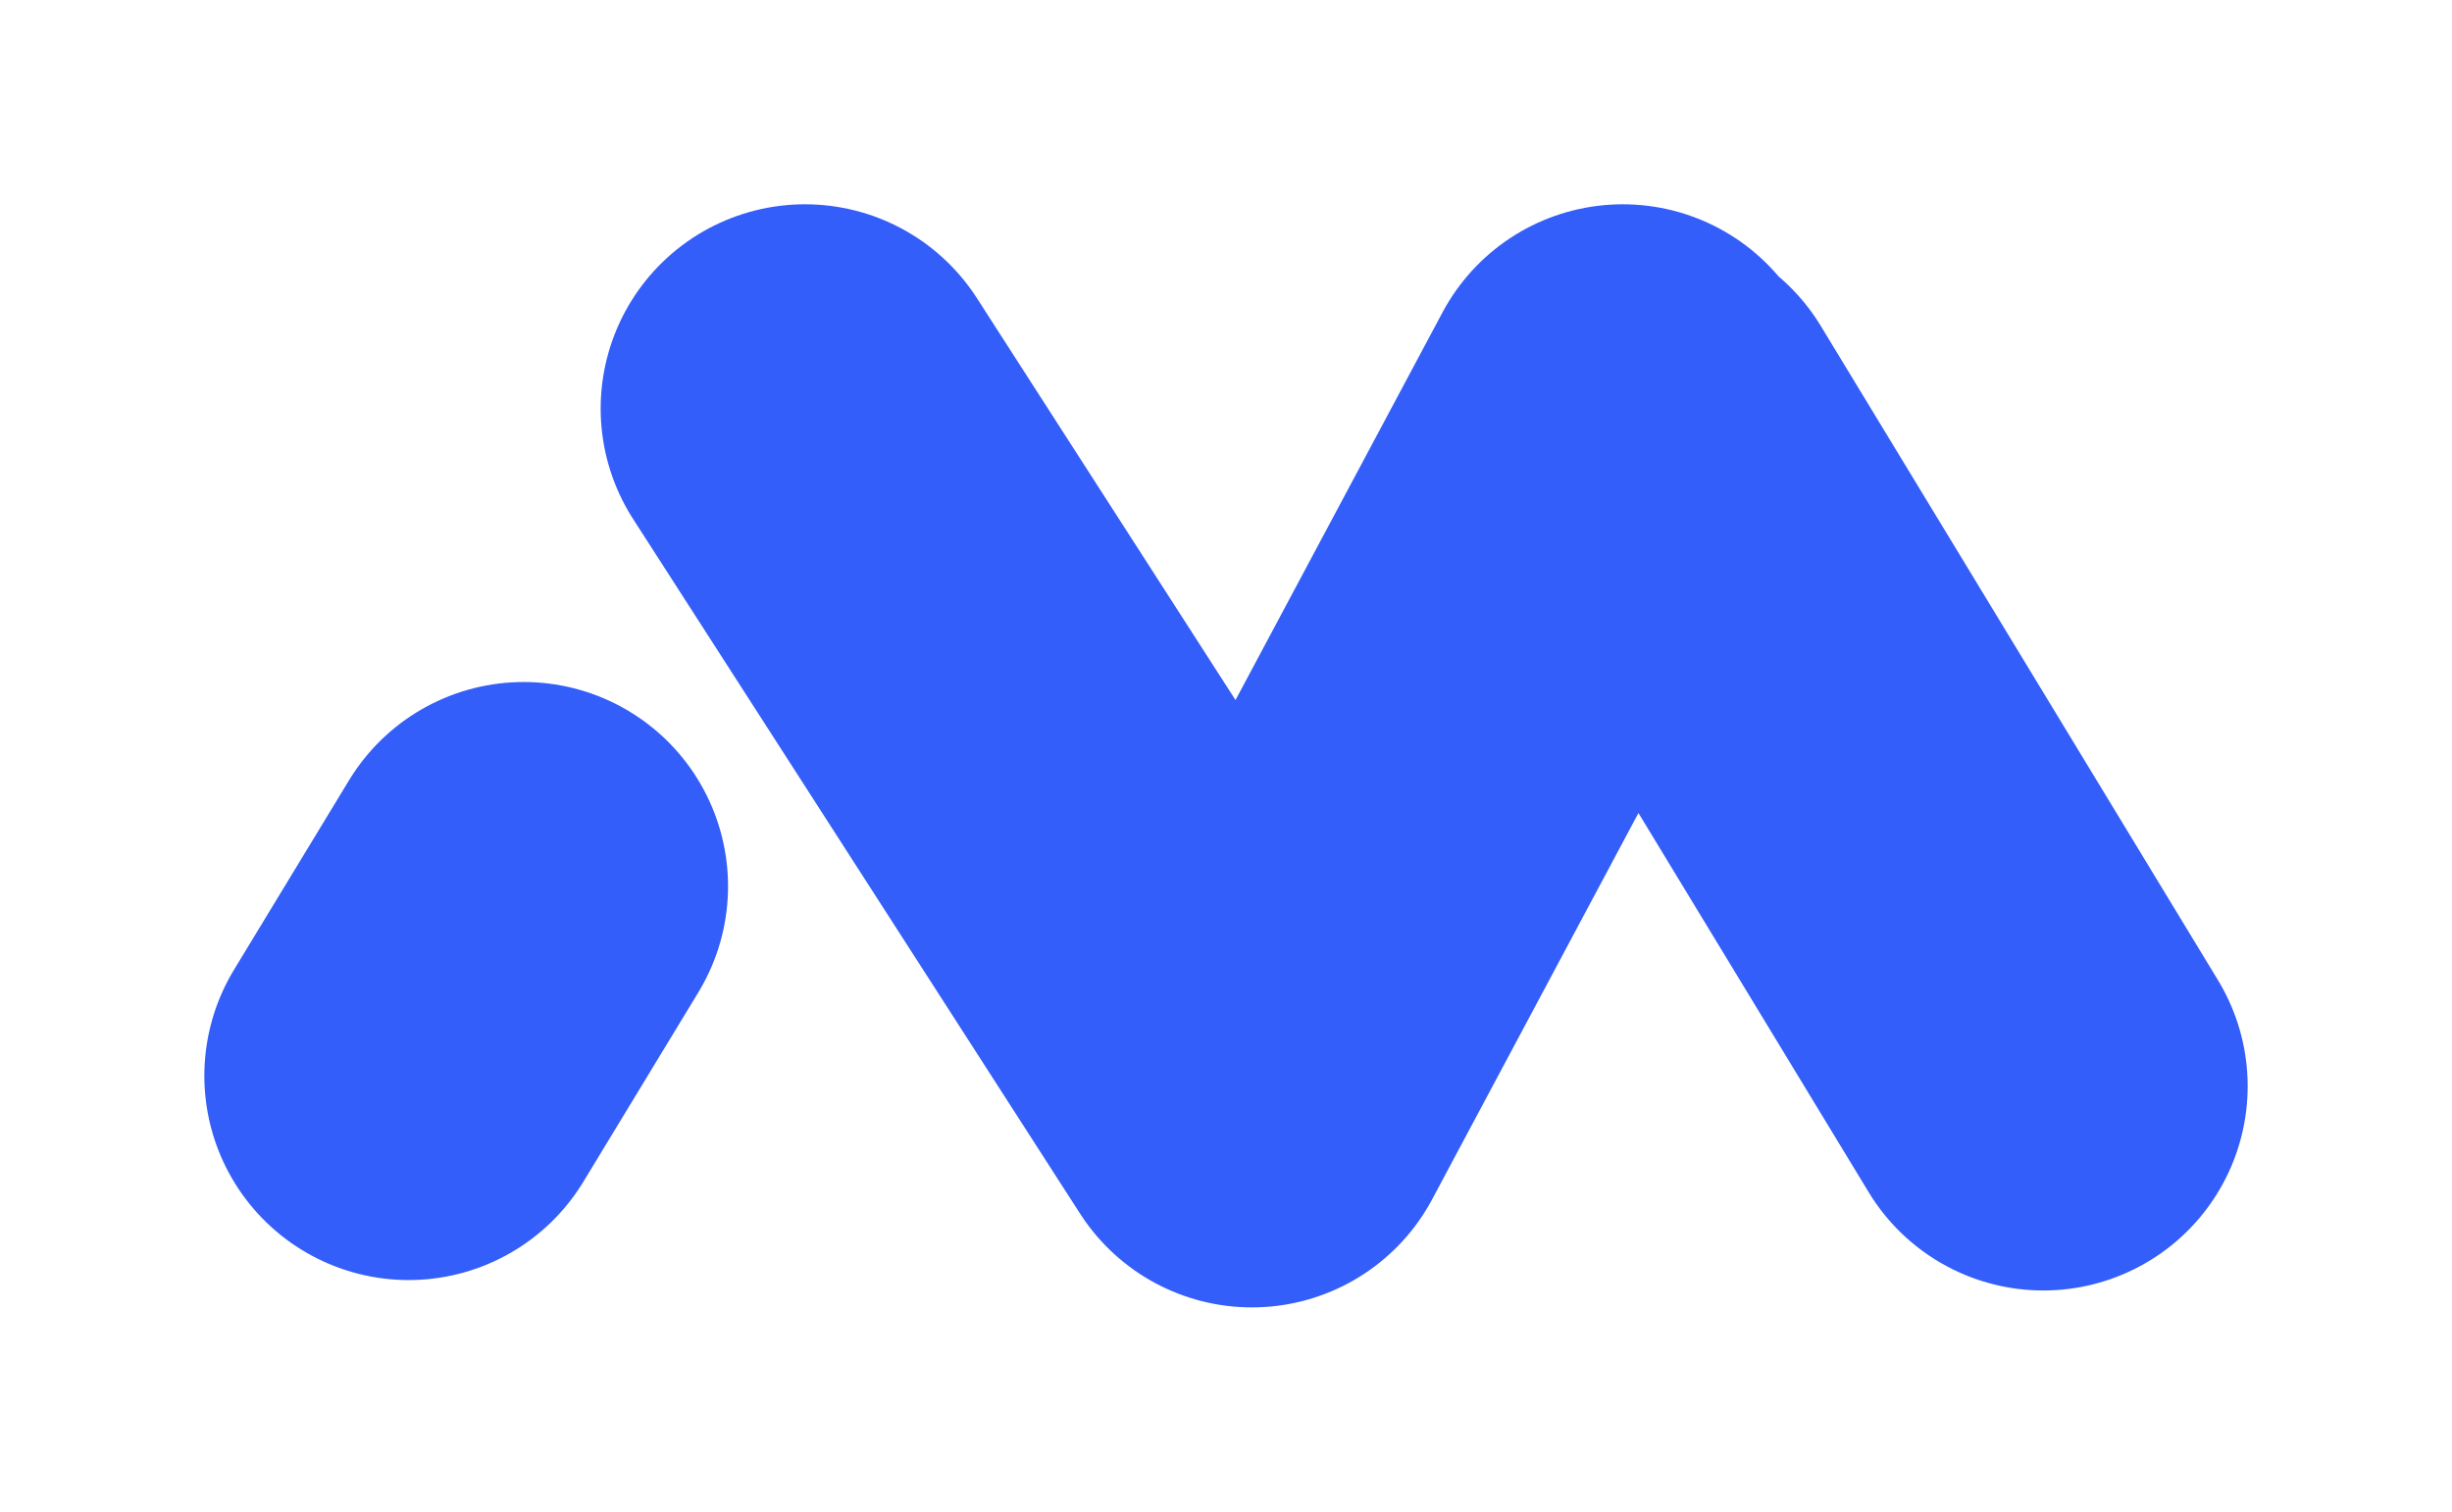 <svg width="60" height="37" viewBox="0 0 60 37" fill="none" xmlns="http://www.w3.org/2000/svg">
<path d="M39.709 10L30.634 27L19.698 10M40.28 10.572L50 26.586M12.815 21.693L10 26.331" stroke="#335EF9" stroke-width="10" stroke-linecap="round" stroke-linejoin="round"/>
</svg>
